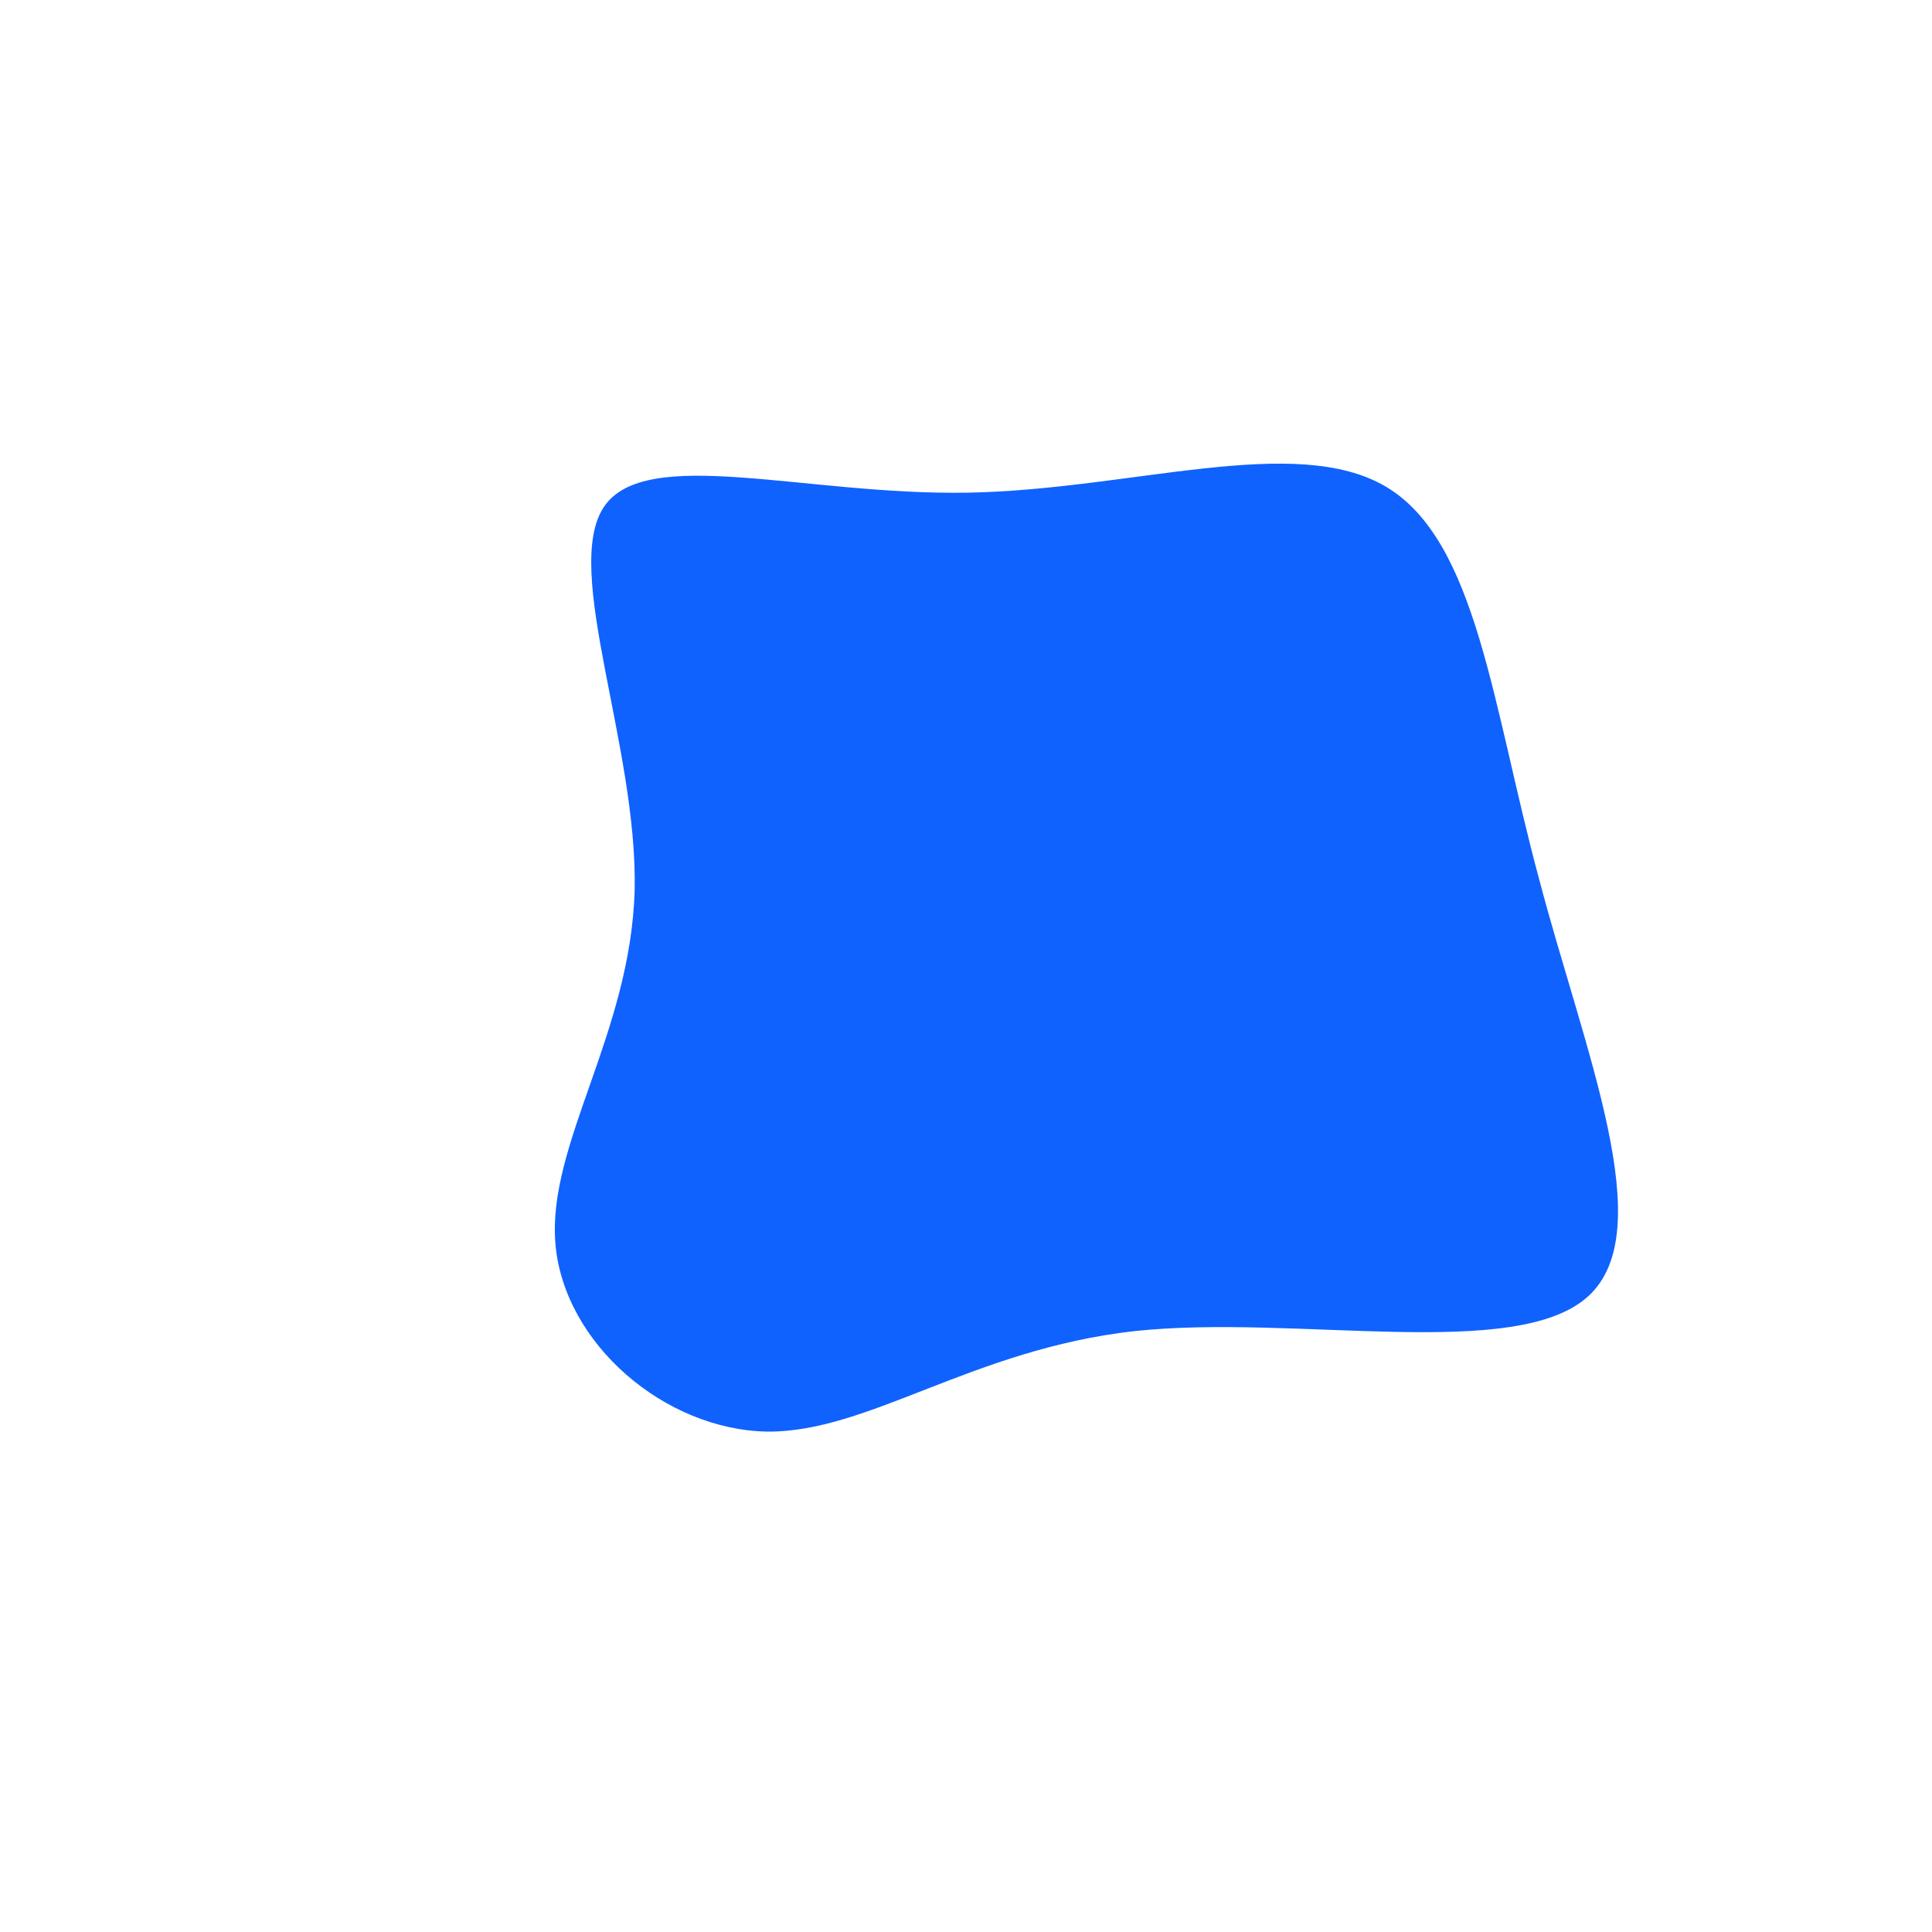 <?xml version="1.0" standalone="no"?>
<svg viewBox="0 0 200 200" xmlns="http://www.w3.org/2000/svg">
  <path fill="#0F62FE" d="M43.5,-49.6C52.9,-44,54.5,-26.9,59.3,-9.1C64,8.8,71.9,27.4,64.4,34.2C56.9,41,34.1,36,17.4,37.8C0.6,39.7,-10.1,48.3,-20.6,48.2C-31.2,48,-41.6,39.1,-42.5,28.8C-43.4,18.5,-34.7,7,-34.3,-7.9C-34,-22.8,-41.8,-41,-37.5,-47.5C-33.2,-54,-16.6,-48.7,0.2,-49C17.1,-49.3,34.1,-55.2,43.5,-49.6Z" transform="translate(100 100)" />
</svg>

